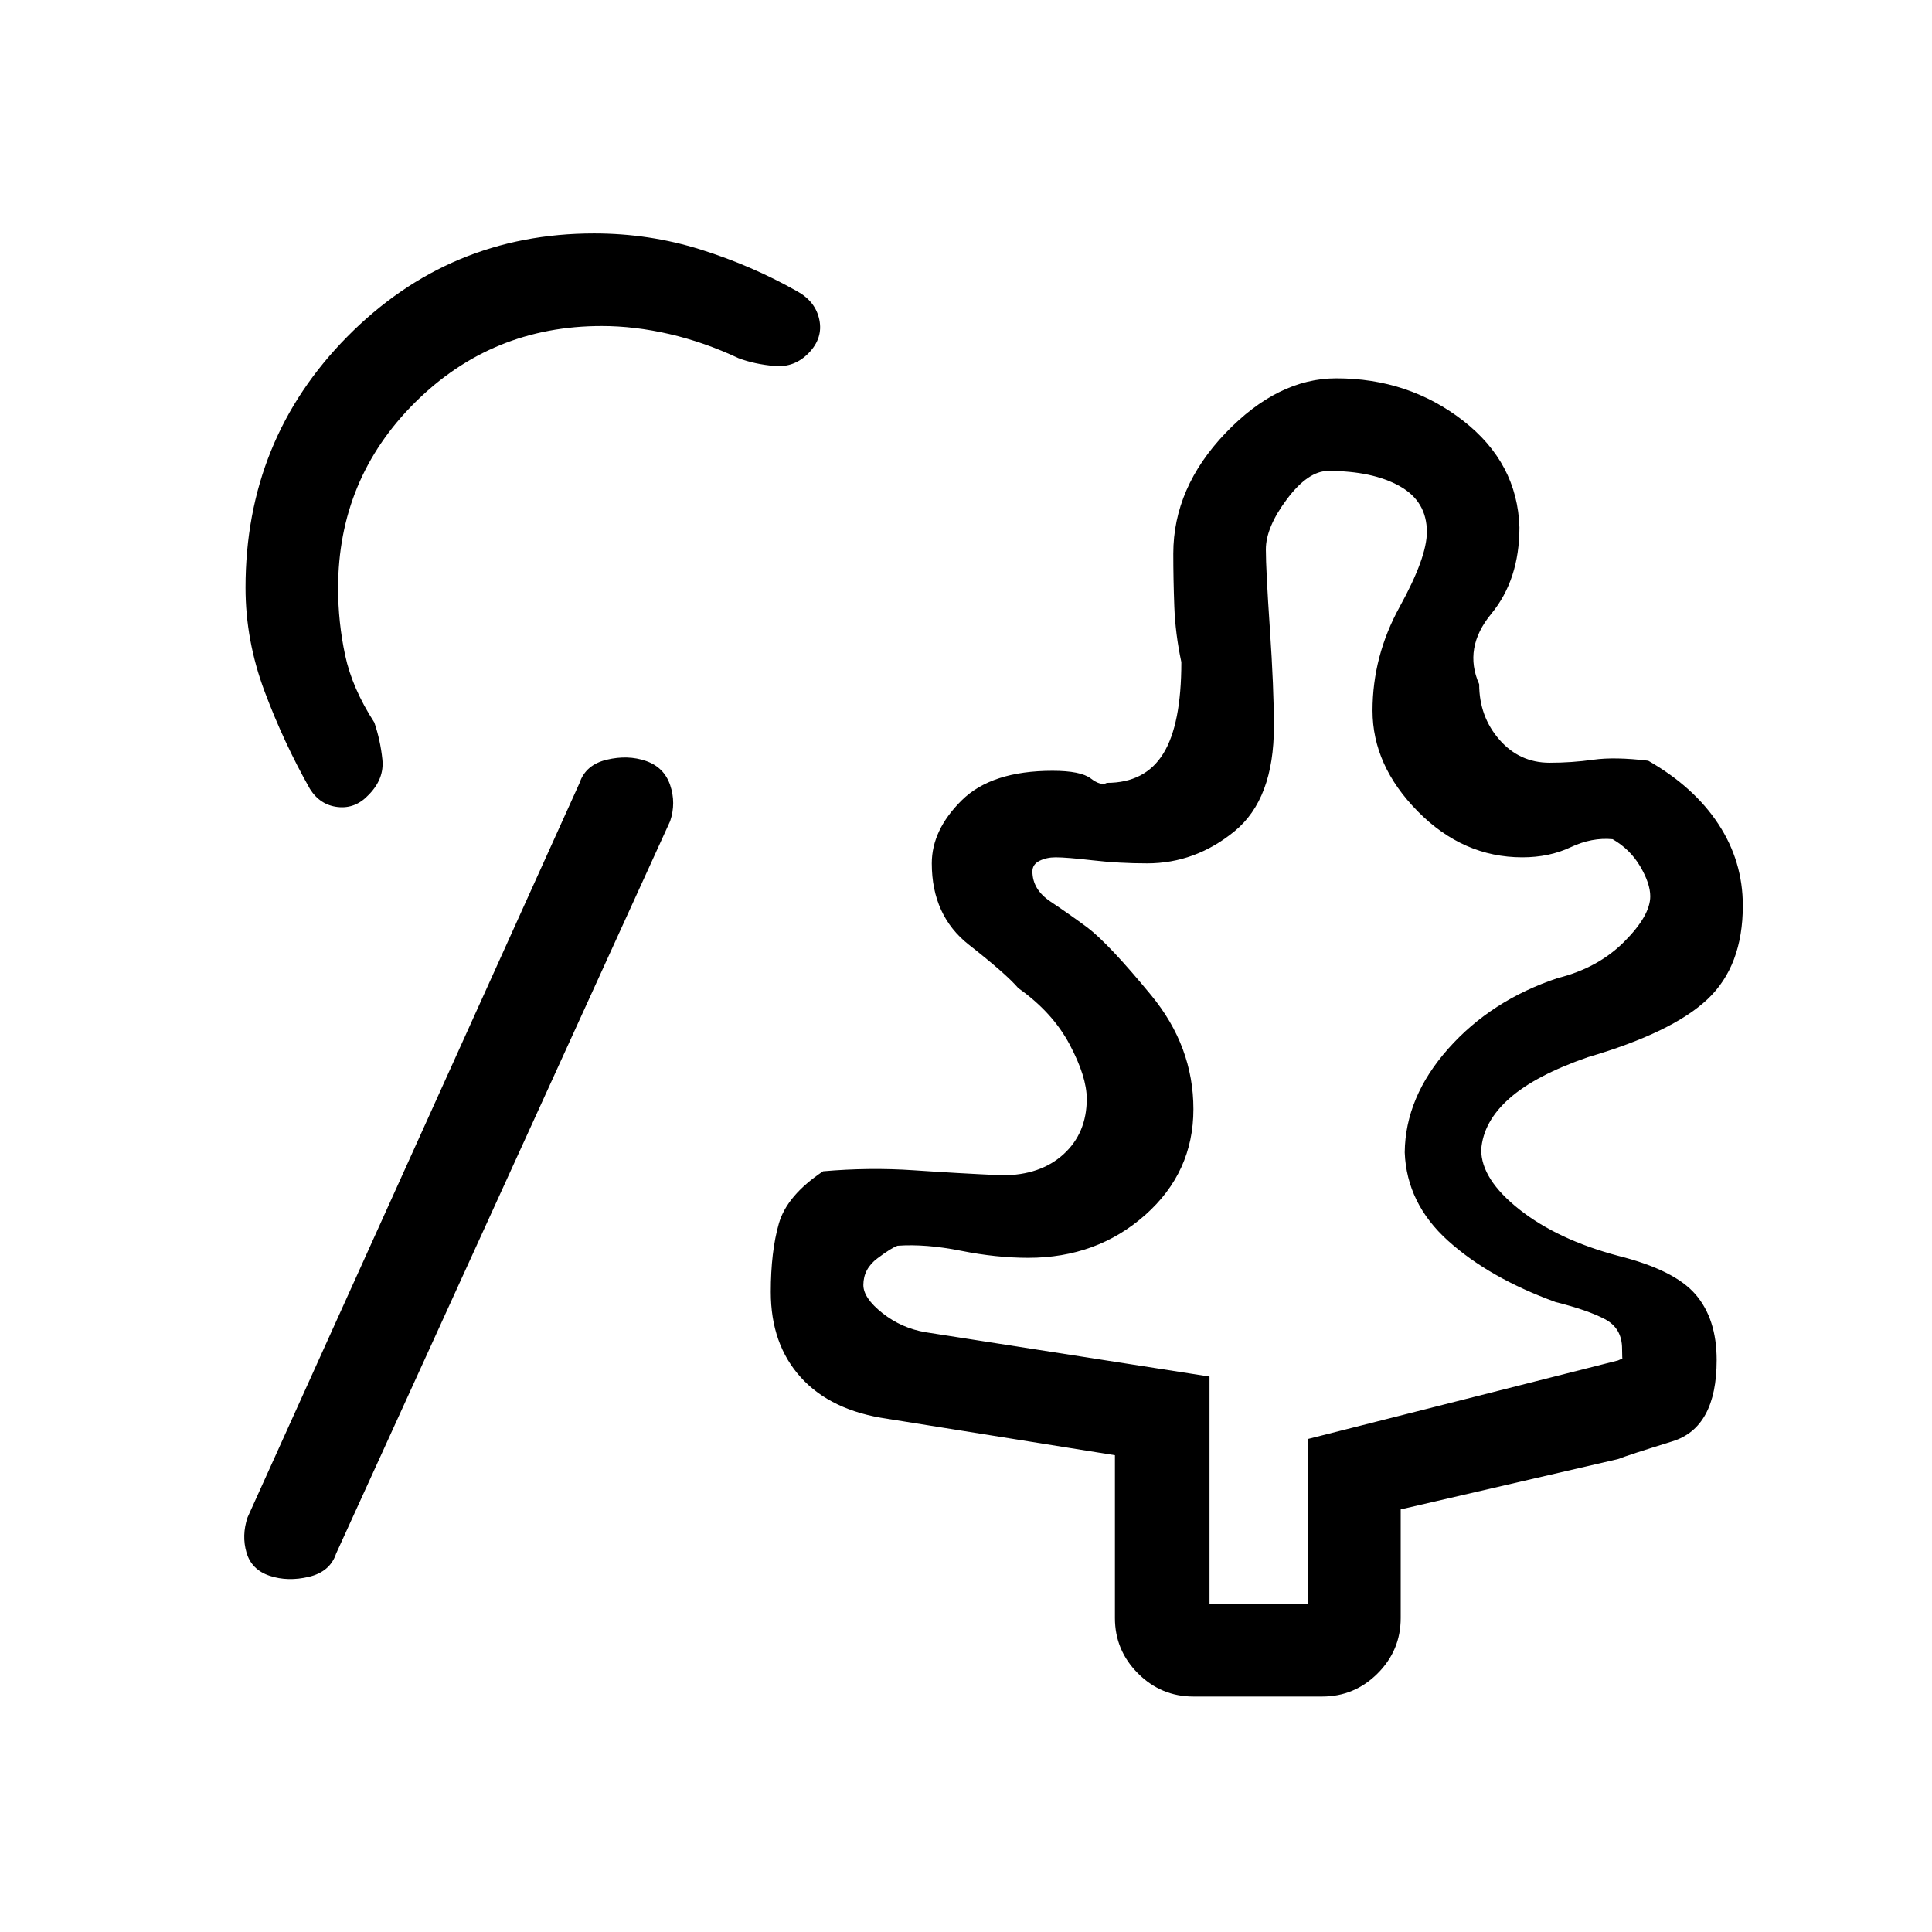 <svg xmlns="http://www.w3.org/2000/svg" height="20" viewBox="0 -960 960 960" width="20"><path d="M601-163h49v-82l154-39q4.591-2.222 3.295.889Q806-280 806-289.818q0-10.182-8.5-14.682T773-313q-33-12-53.5-30.5T698-387.34q.27-27.493 21.635-51.577Q741-463 774-474q20-5 33-18t13-22.622q0-6.378-5-14.878T801.308-543q-10.308-1-20.9 4-10.593 5-23.986 5Q727-534 704.5-556.816 682-579.632 682-606.88q0-27.12 13.5-51.62Q709-683 709-695.671q0-15.208-13.5-22.768Q682-726 660-726q-10 0-20.5 14T629-687q0 10 2 39.5t2 48.5q0 36-19.5 52T570-531q-13.943 0-26.971-1.5-13.029-1.5-18.5-1.5-4.529 0-8.029 1.75T513-527q0 9 9 15t18.324 12.875Q551-491 572-465.5t21 56.625q0 31.383-24 52.629T510.949-335Q495-335 477.5-338.5T446-341q-3 1-10 6.25t-7 13.25q0 6.5 9.5 14T460-298l141 22v113Zm-467-14q-9-3-11.5-11.5t.5-17.5l165-365q3-9 13.5-11.5t19.5.63q9 3.131 12 12 3 8.87 0 17.87L167-188q-3 9-13.5 11.5T134-177Zm459 60q-16.05 0-27.525-11.475Q554-139.95 554-156v-80.917L441-255q-28-4-43-20.5T383-318q0-20 4-34t22-26q23-2 45-.5t44 2.5q19 0 30.5-10.5T540-414q0-11-8.5-27T506-469q-6-7-24.5-21.509T463-531q0-16.598 14.853-31.299Q492.705-577 523-577q14 0 19.026 3.833 5.027 3.834 7.974 2.167 19 0 28-14.5t9-45.5q-3-14.097-3.5-27.726t-.5-26.181q0-32.808 26-59.951Q635-772 664-772q35.916 0 62.958 21T755-698q0 26-14 43t-6 35q0 16 10 27.5t25 11.5q11 0 21.688-1.5 10.687-1.5 27.312.5 22.718 13 34.859 31.475Q866-532.05 866-510q0 29.92-17.5 46.46T789-434.692q-26 9-39 20.5t-14 25.5Q736-374 755-359t49 23q28 7 38.5 19.185 10.5 12.185 10.5 32.58 0 33.635-22 40.435-22 6.8-27 8.8l-108 25v54q0 16.05-11.475 27.525Q673.05-117 657-117h-64ZM183.22-565.091Q176.611-558 167.805-559 159-560 154-568q-13-23-22.5-48.365Q122-641.729 122-668q0-73.552 50.622-124.776Q223.244-844 295.179-844q27.456 0 52.836 7.955 25.38 7.954 48.062 20.765 9.173 5.066 11.048 14.173t-5.228 16.467q-7.104 7.36-17 6.5Q375-779 367-782q-17.053-8-34.351-12-17.299-4-33.649-4-54.583 0-92.792 38.008Q168-721.984 168-667.687q0 16.837 3.5 33.262T186-601q3 8.76 4 18.38t-6.78 17.529ZM625-387Z"/></svg>